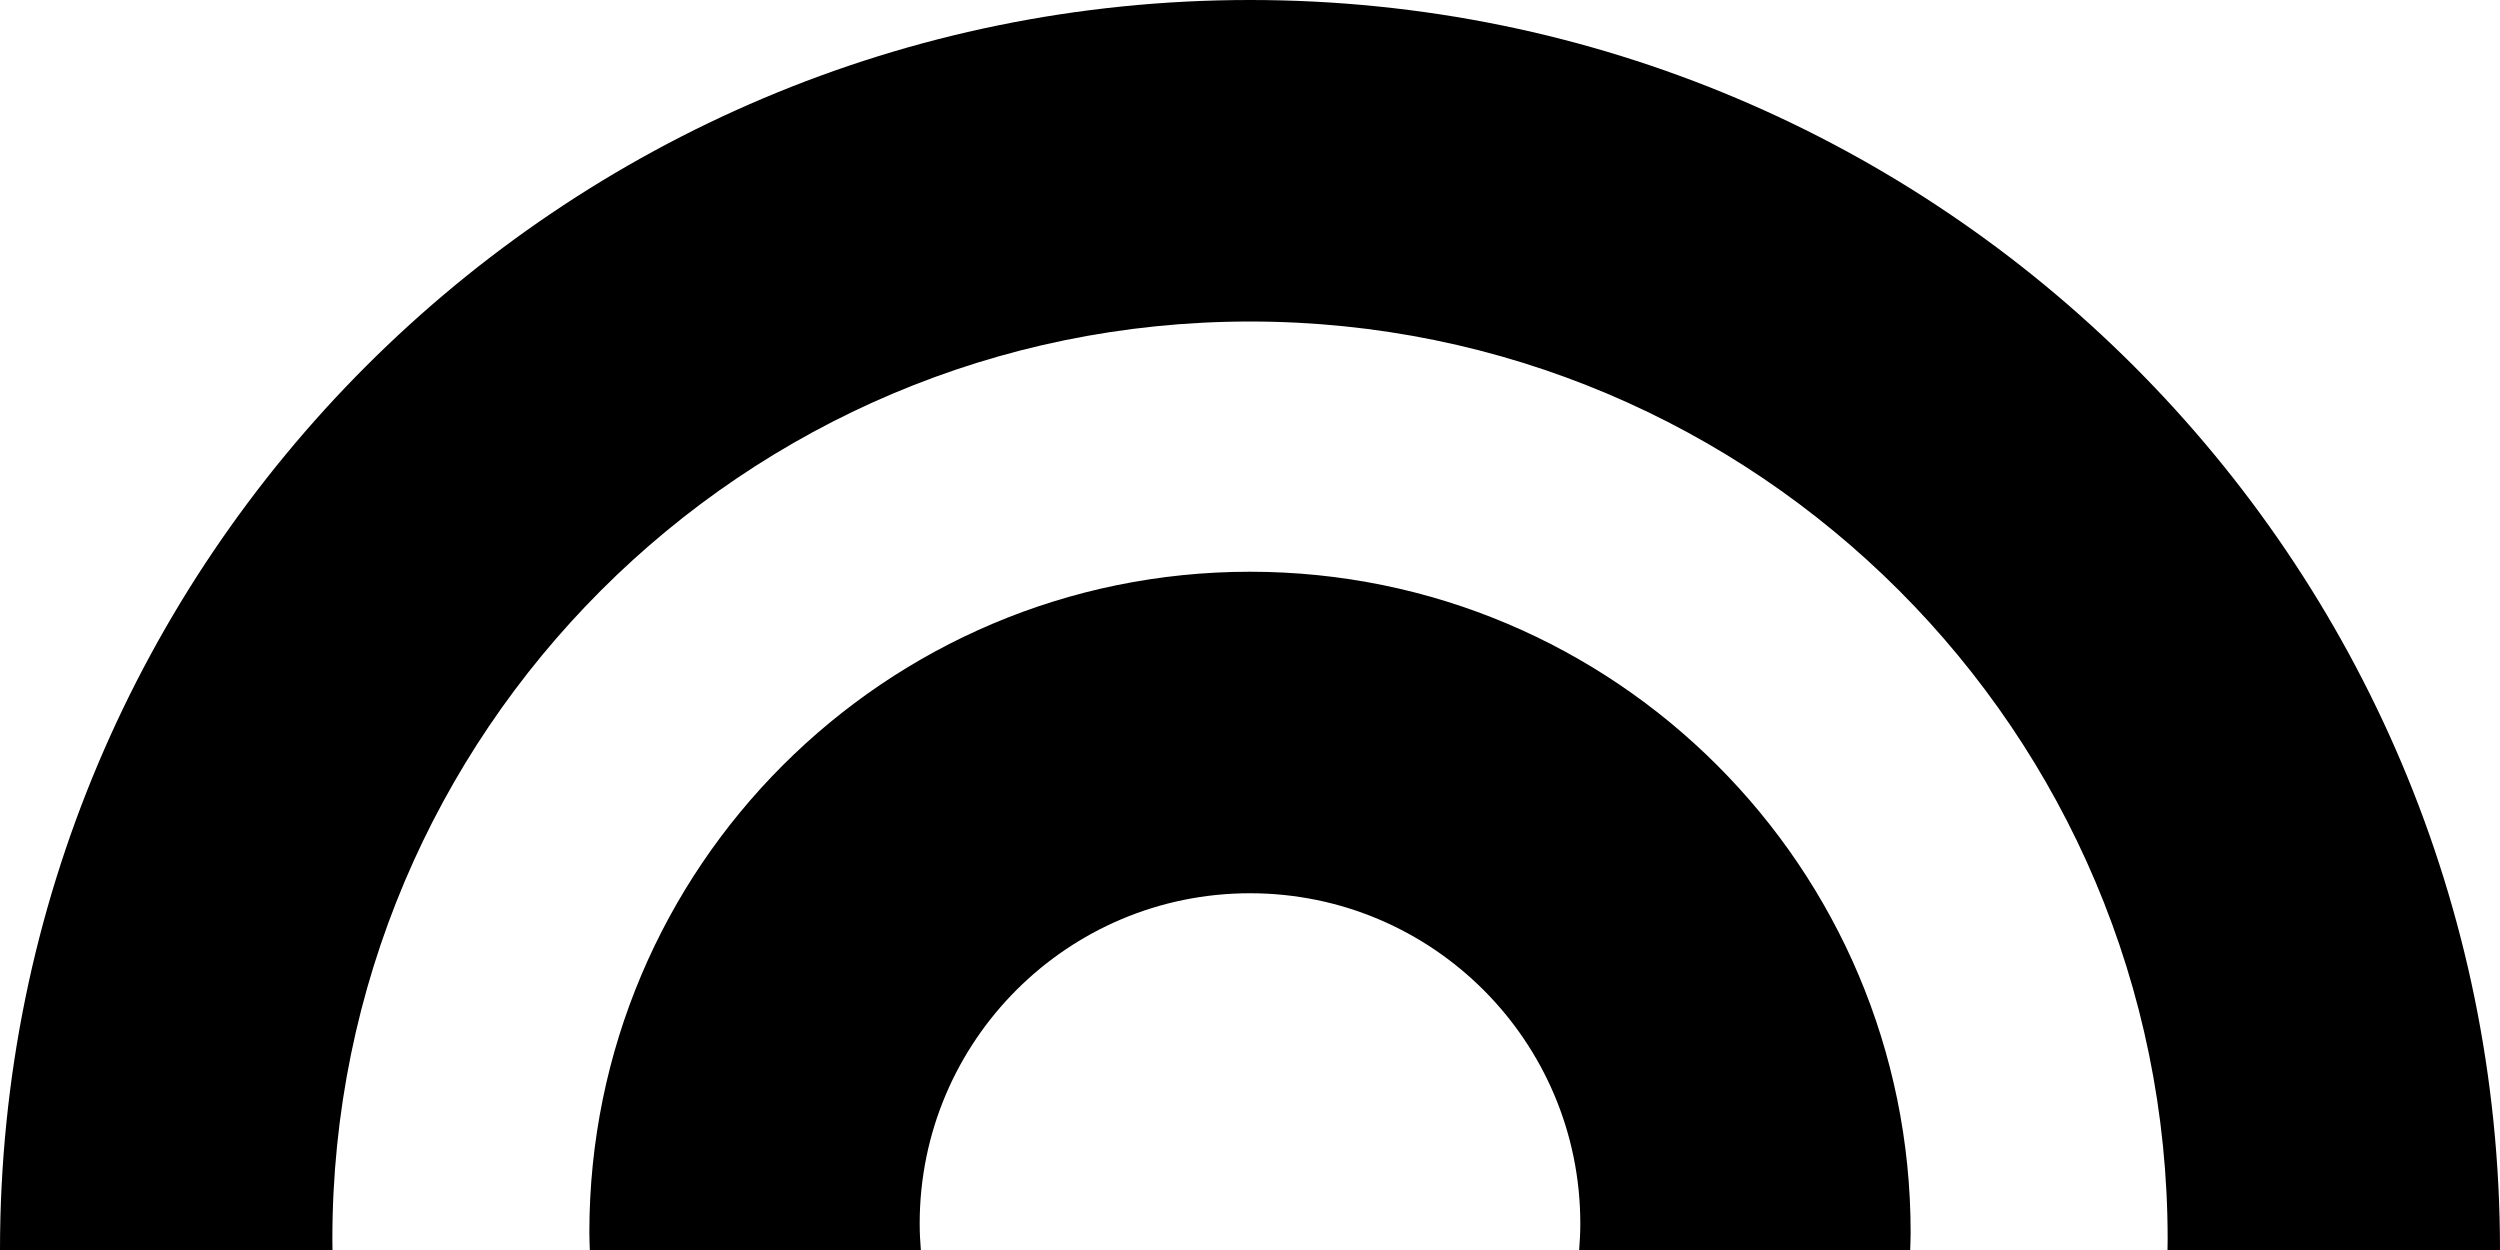 <svg xmlns="http://www.w3.org/2000/svg" viewBox="0 0 299.582 149.797">
    <path d="M 39.845,149.797 H 0 c 0,-0.001 0,-0.004 0,-0.006 C 0,67.064 67.065,0 149.788,0 c 82.729,0 149.794,67.063 149.794,149.791 0,0.002 0,0.005 0,0.006 h -39.844 c 0.006,-0.435 0.017,-0.869 0.017,-1.306 0,-60.731 -49.234,-109.963 -109.967,-109.963 -60.727,0 -109.959,49.232 -109.959,109.963 -10e-4,0.437 0.011,0.871 0.016,1.306 z m 189.059,0 c 0.019,-0.705 0.053,-1.407 0.053,-2.117 0,-43.723 -35.444,-79.167 -79.167,-79.167 -43.722,0 -79.166,35.445 -79.166,79.167 0,0.71 0.035,1.412 0.054,2.117 h 39.67 c -0.085,-1.047 -0.14,-2.103 -0.14,-3.172 0,-21.861 17.721,-39.584 39.582,-39.584 21.862,0 39.583,17.723 39.583,39.584 0,1.069 -0.055,2.125 -0.139,3.172 h 39.67 z" style="fill:#000;fill-opacity:1"></path>
</svg>